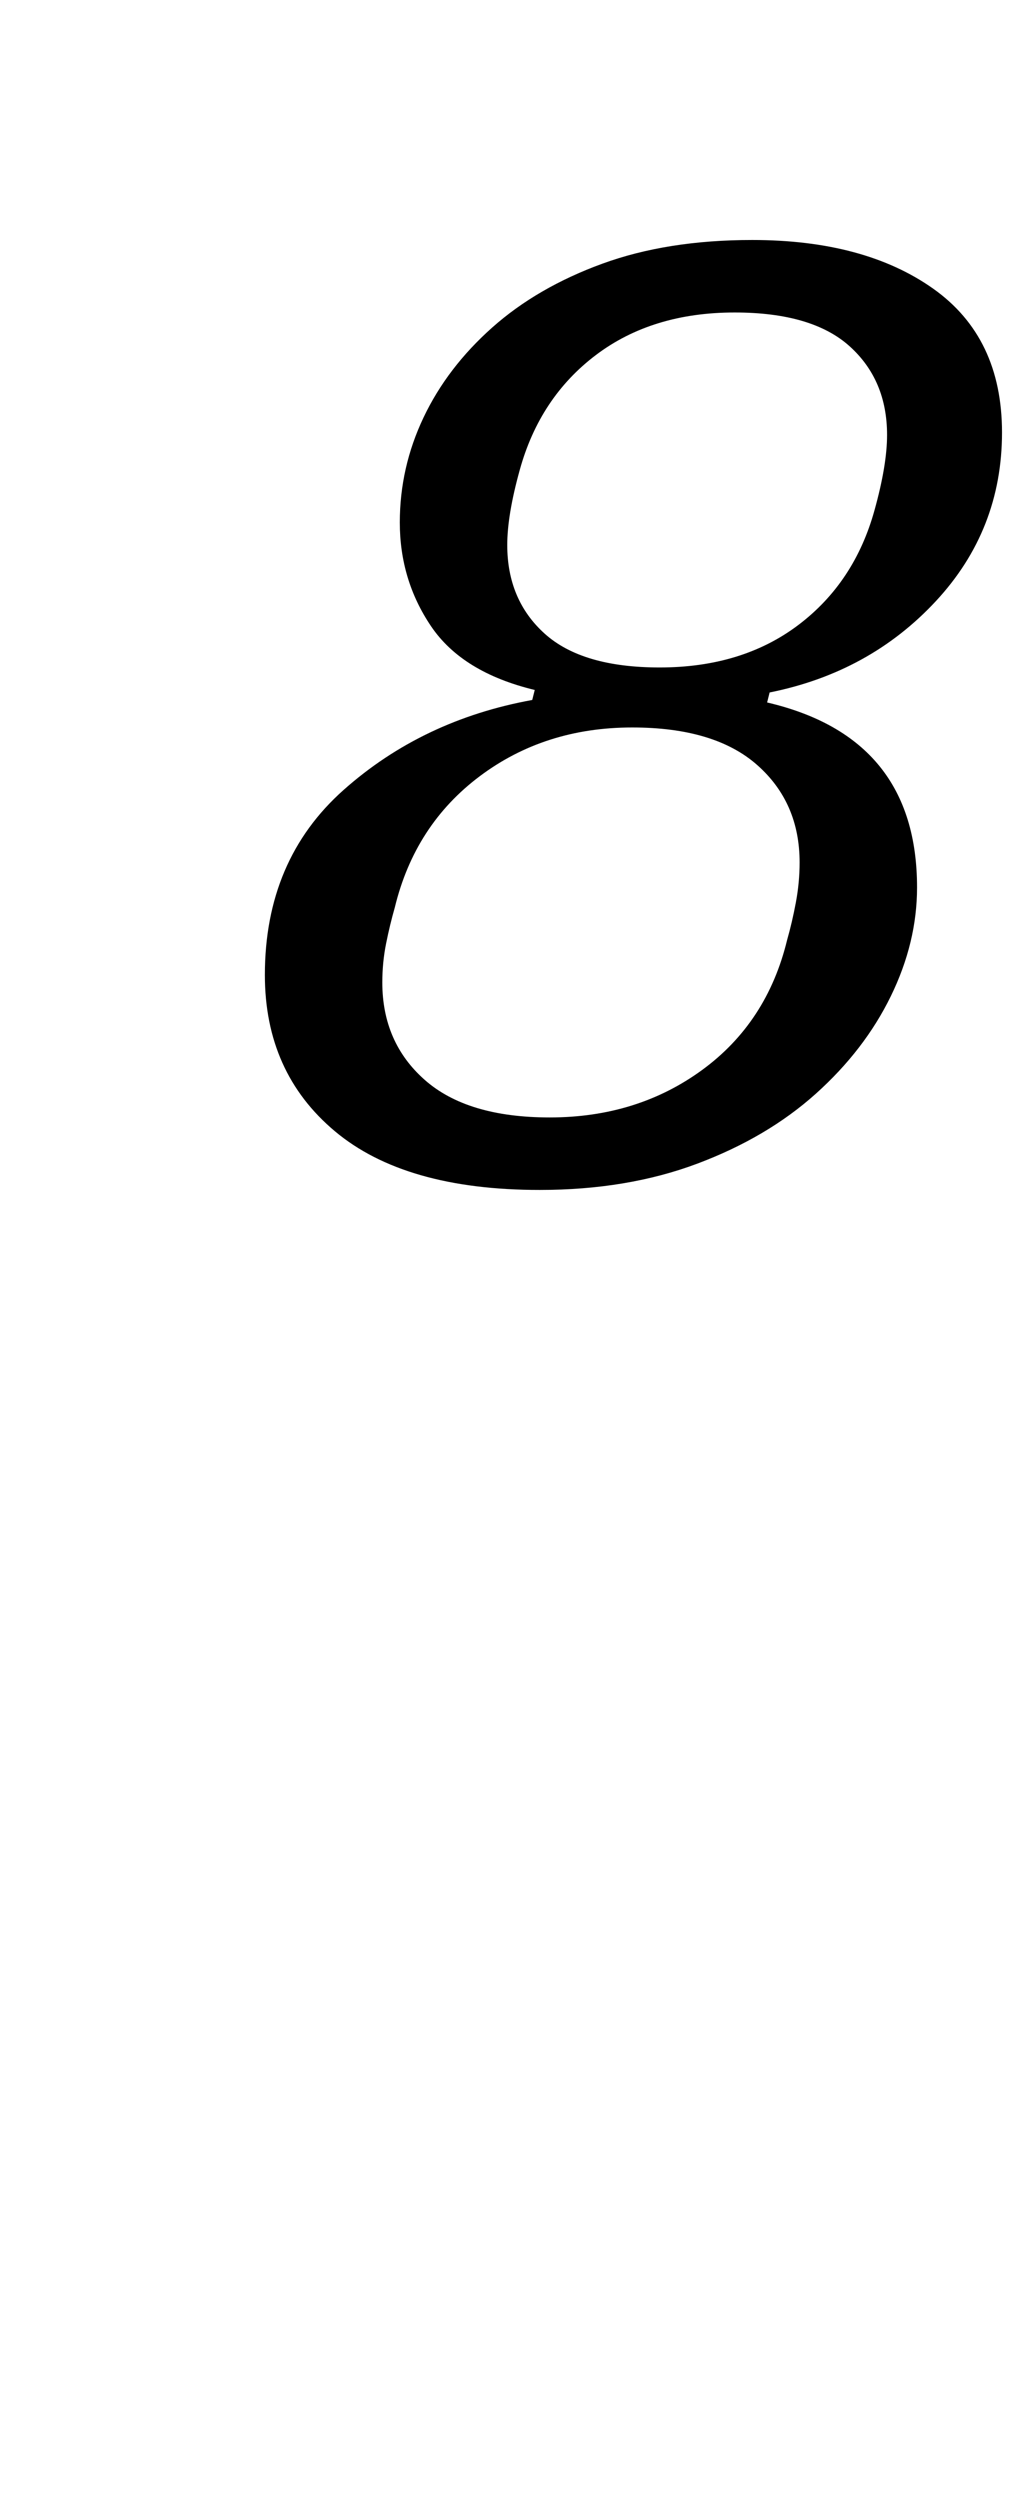 <?xml version="1.0" standalone="no"?>
<!DOCTYPE svg PUBLIC "-//W3C//DTD SVG 1.1//EN" "http://www.w3.org/Graphics/SVG/1.1/DTD/svg11.dtd" >
<svg xmlns="http://www.w3.org/2000/svg" xmlns:xlink="http://www.w3.org/1999/xlink" version="1.1" viewBox="-10 0 411 1000">
  <g transform="matrix(1 0 0 -1 0 800)">
   <path fill="currentColor"
d="M206 324q-54 0 -82 23.5t-28 62.5q0 46 31.5 74t75.5 36l1 4q-29 7 -41.5 25.5t-12.5 41.5q0 22 9.5 42t27.5 36t44 25.5t60 9.5q45 0 72.5 -19.5t27.5 -57.5q0 -39 -26.5 -67.5t-66.5 -36.5l-1 -4q60 -14 60 -74q0 -22 -10.5 -43.5t-30 -39t-47.5 -28t-63 -10.5z
M210 353q35 0 61 19t34 52q2 7 3.5 15t1.5 16q0 24 -17 39t-50 15q-35 0 -61 -19.5t-34 -52.5q-2 -7 -3.5 -14.5t-1.5 -15.5q0 -24 17 -39t50 -15zM254 533q33 0 55.5 17t30.5 46q5 18 5 30q0 22 -15 35.5t-46 13.5q-33 0 -55.5 -17t-30.5 -46q-5 -18 -5 -30q0 -22 15 -35.5
t46 -13.5z" />
  </g>

</svg>
